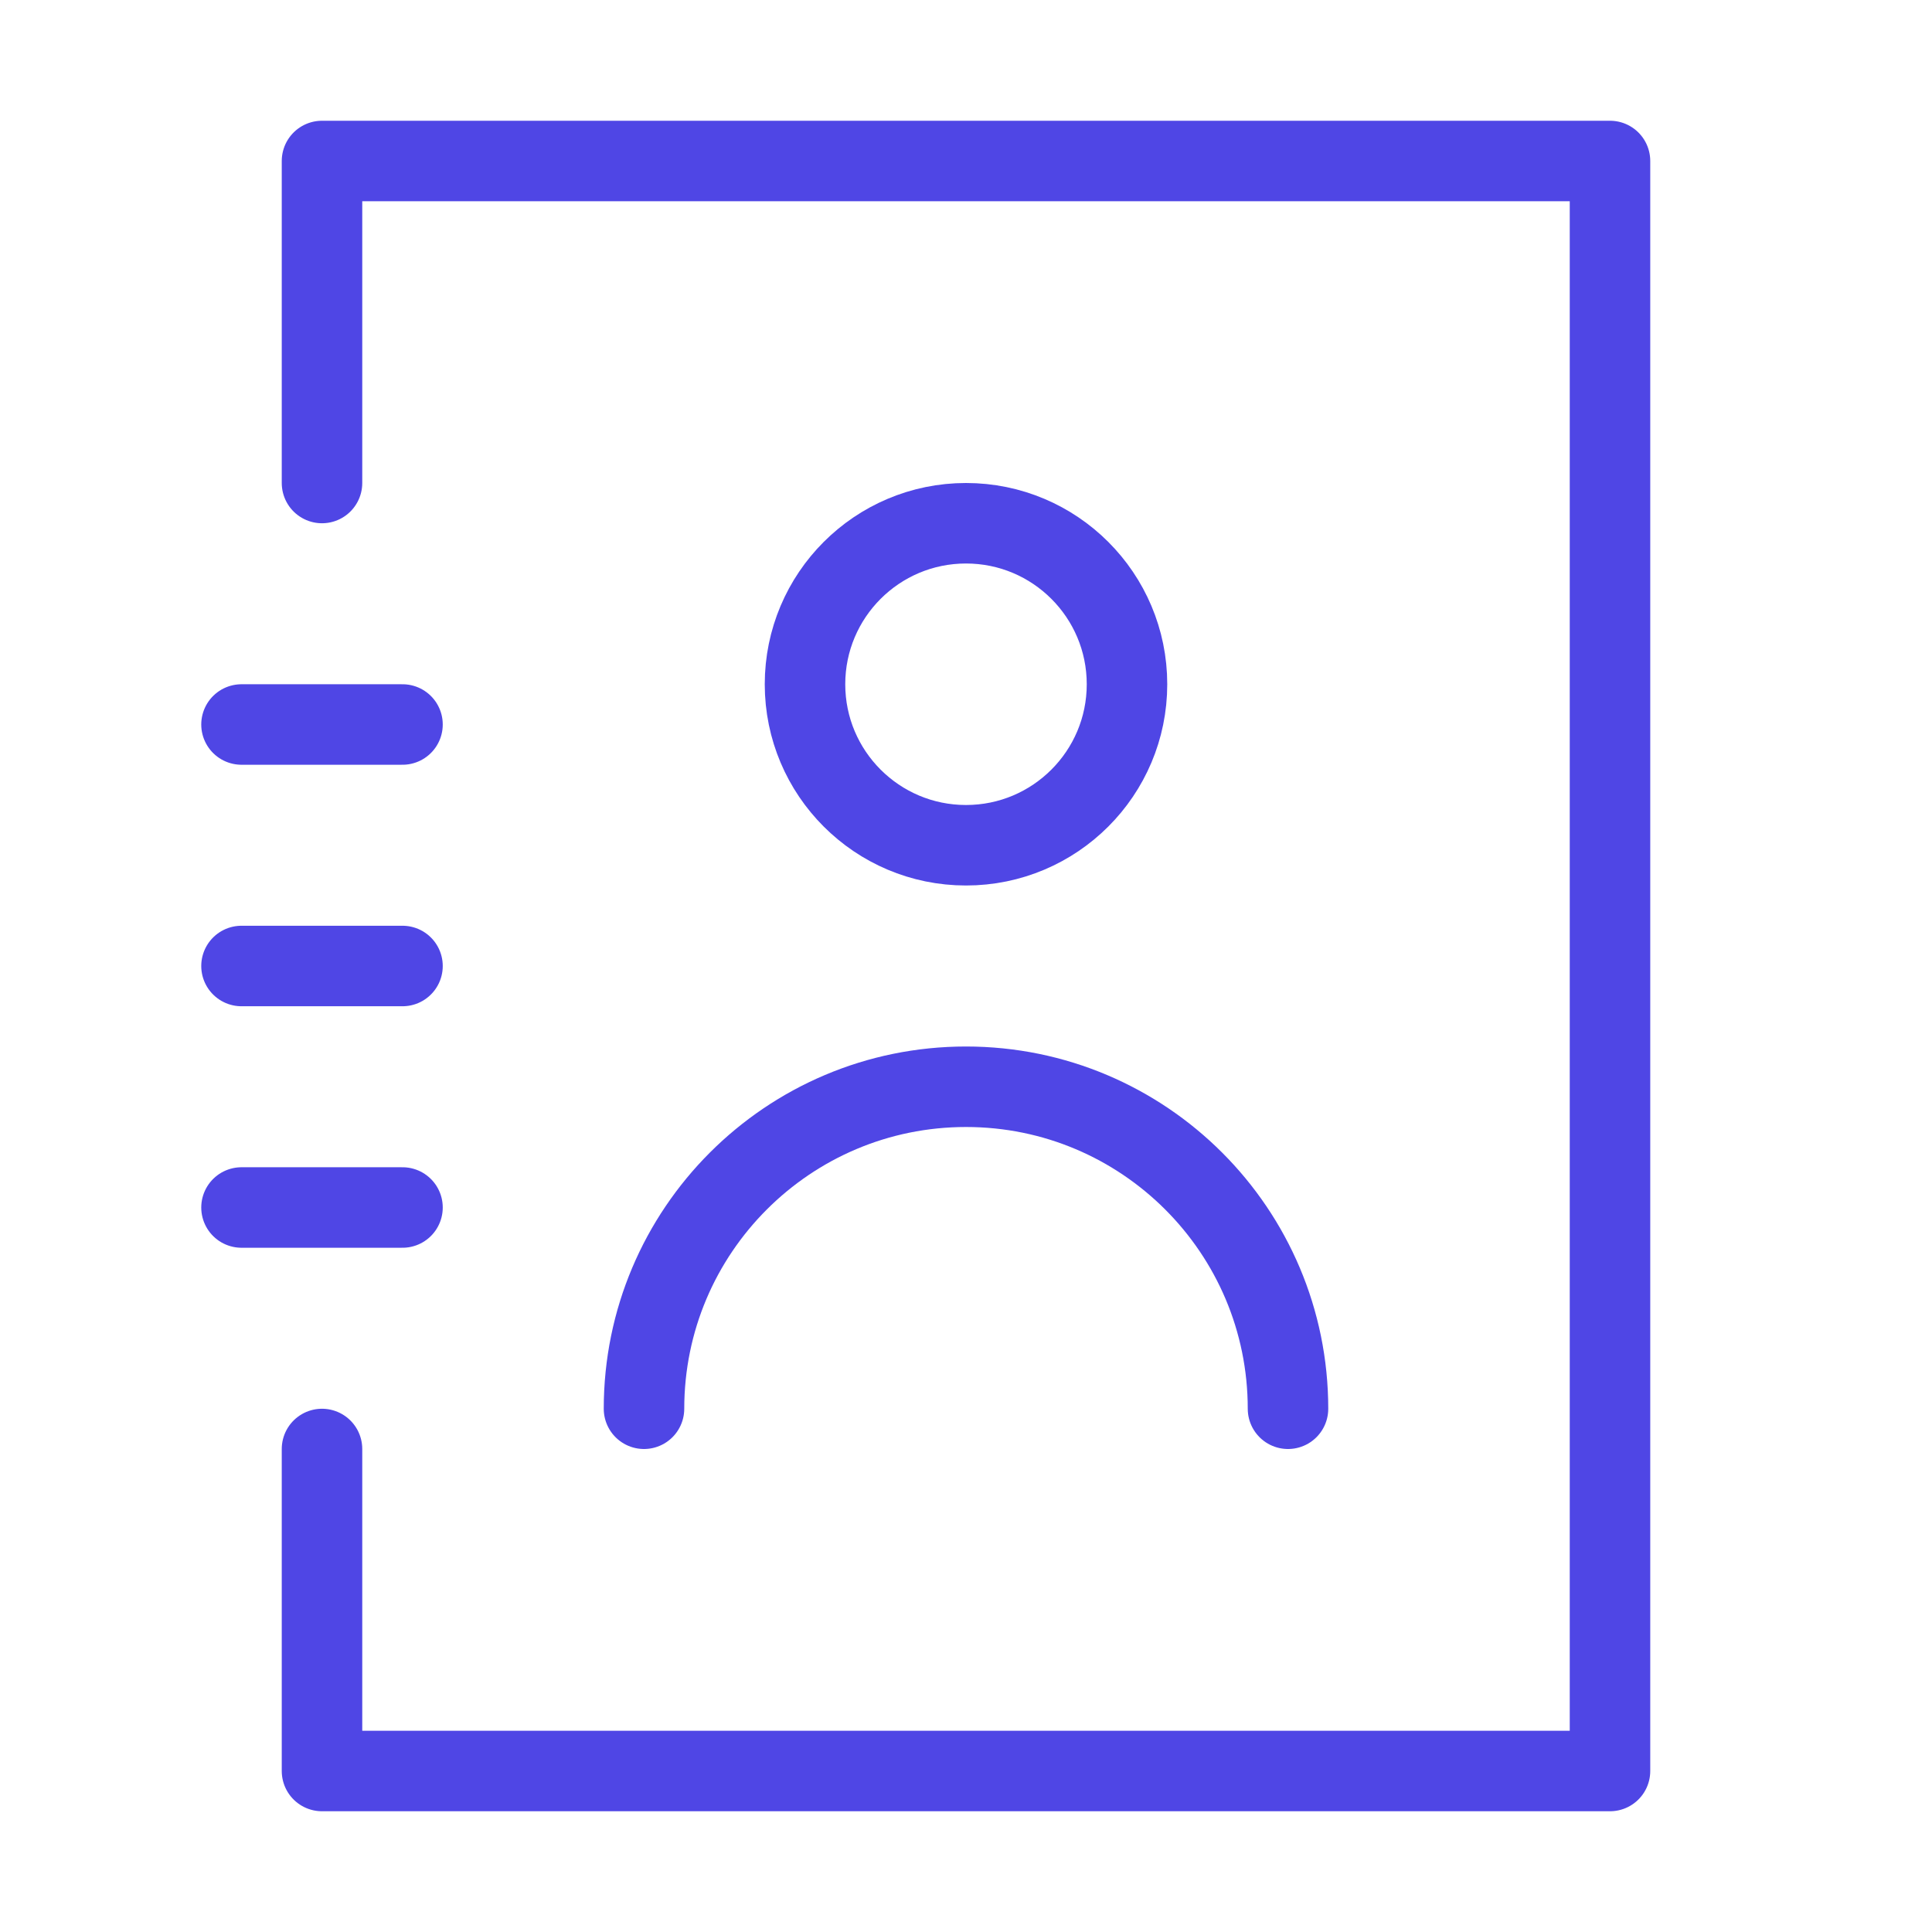 <?xml version="1.0" encoding="UTF-8"?>
<svg width="38" height="38" viewBox="0 0 48 48" fill="none" xmlns="http://www.w3.org/2000/svg">
  <path d="M8 36V44H40V4H8V12" stroke="#4f46e5" stroke-width="2" stroke-linecap="round" stroke-linejoin="round"/>
  <path d="M6 30H10" stroke="#4f46e5" stroke-width="2" stroke-linecap="round" stroke-linejoin="round"/>
  <path d="M6 24H10" stroke="#4f46e5" stroke-width="2" stroke-linecap="round" stroke-linejoin="round"/>
  <path d="M6 18H10" stroke="#4f46e5" stroke-width="2" stroke-linecap="round" stroke-linejoin="round"/>
  <circle cx="24" cy="17" r="4" fill="none" stroke="#4f46e5" stroke-width="2" stroke-linecap="round"
          stroke-linejoin="round"/>
  <path d="M32 35C32 30.582 28.418 27 24 27C19.582 27 16 30.582 16 35" stroke="#4f46e5" stroke-width="2"
        stroke-linecap="round" stroke-linejoin="round"/>
</svg>
